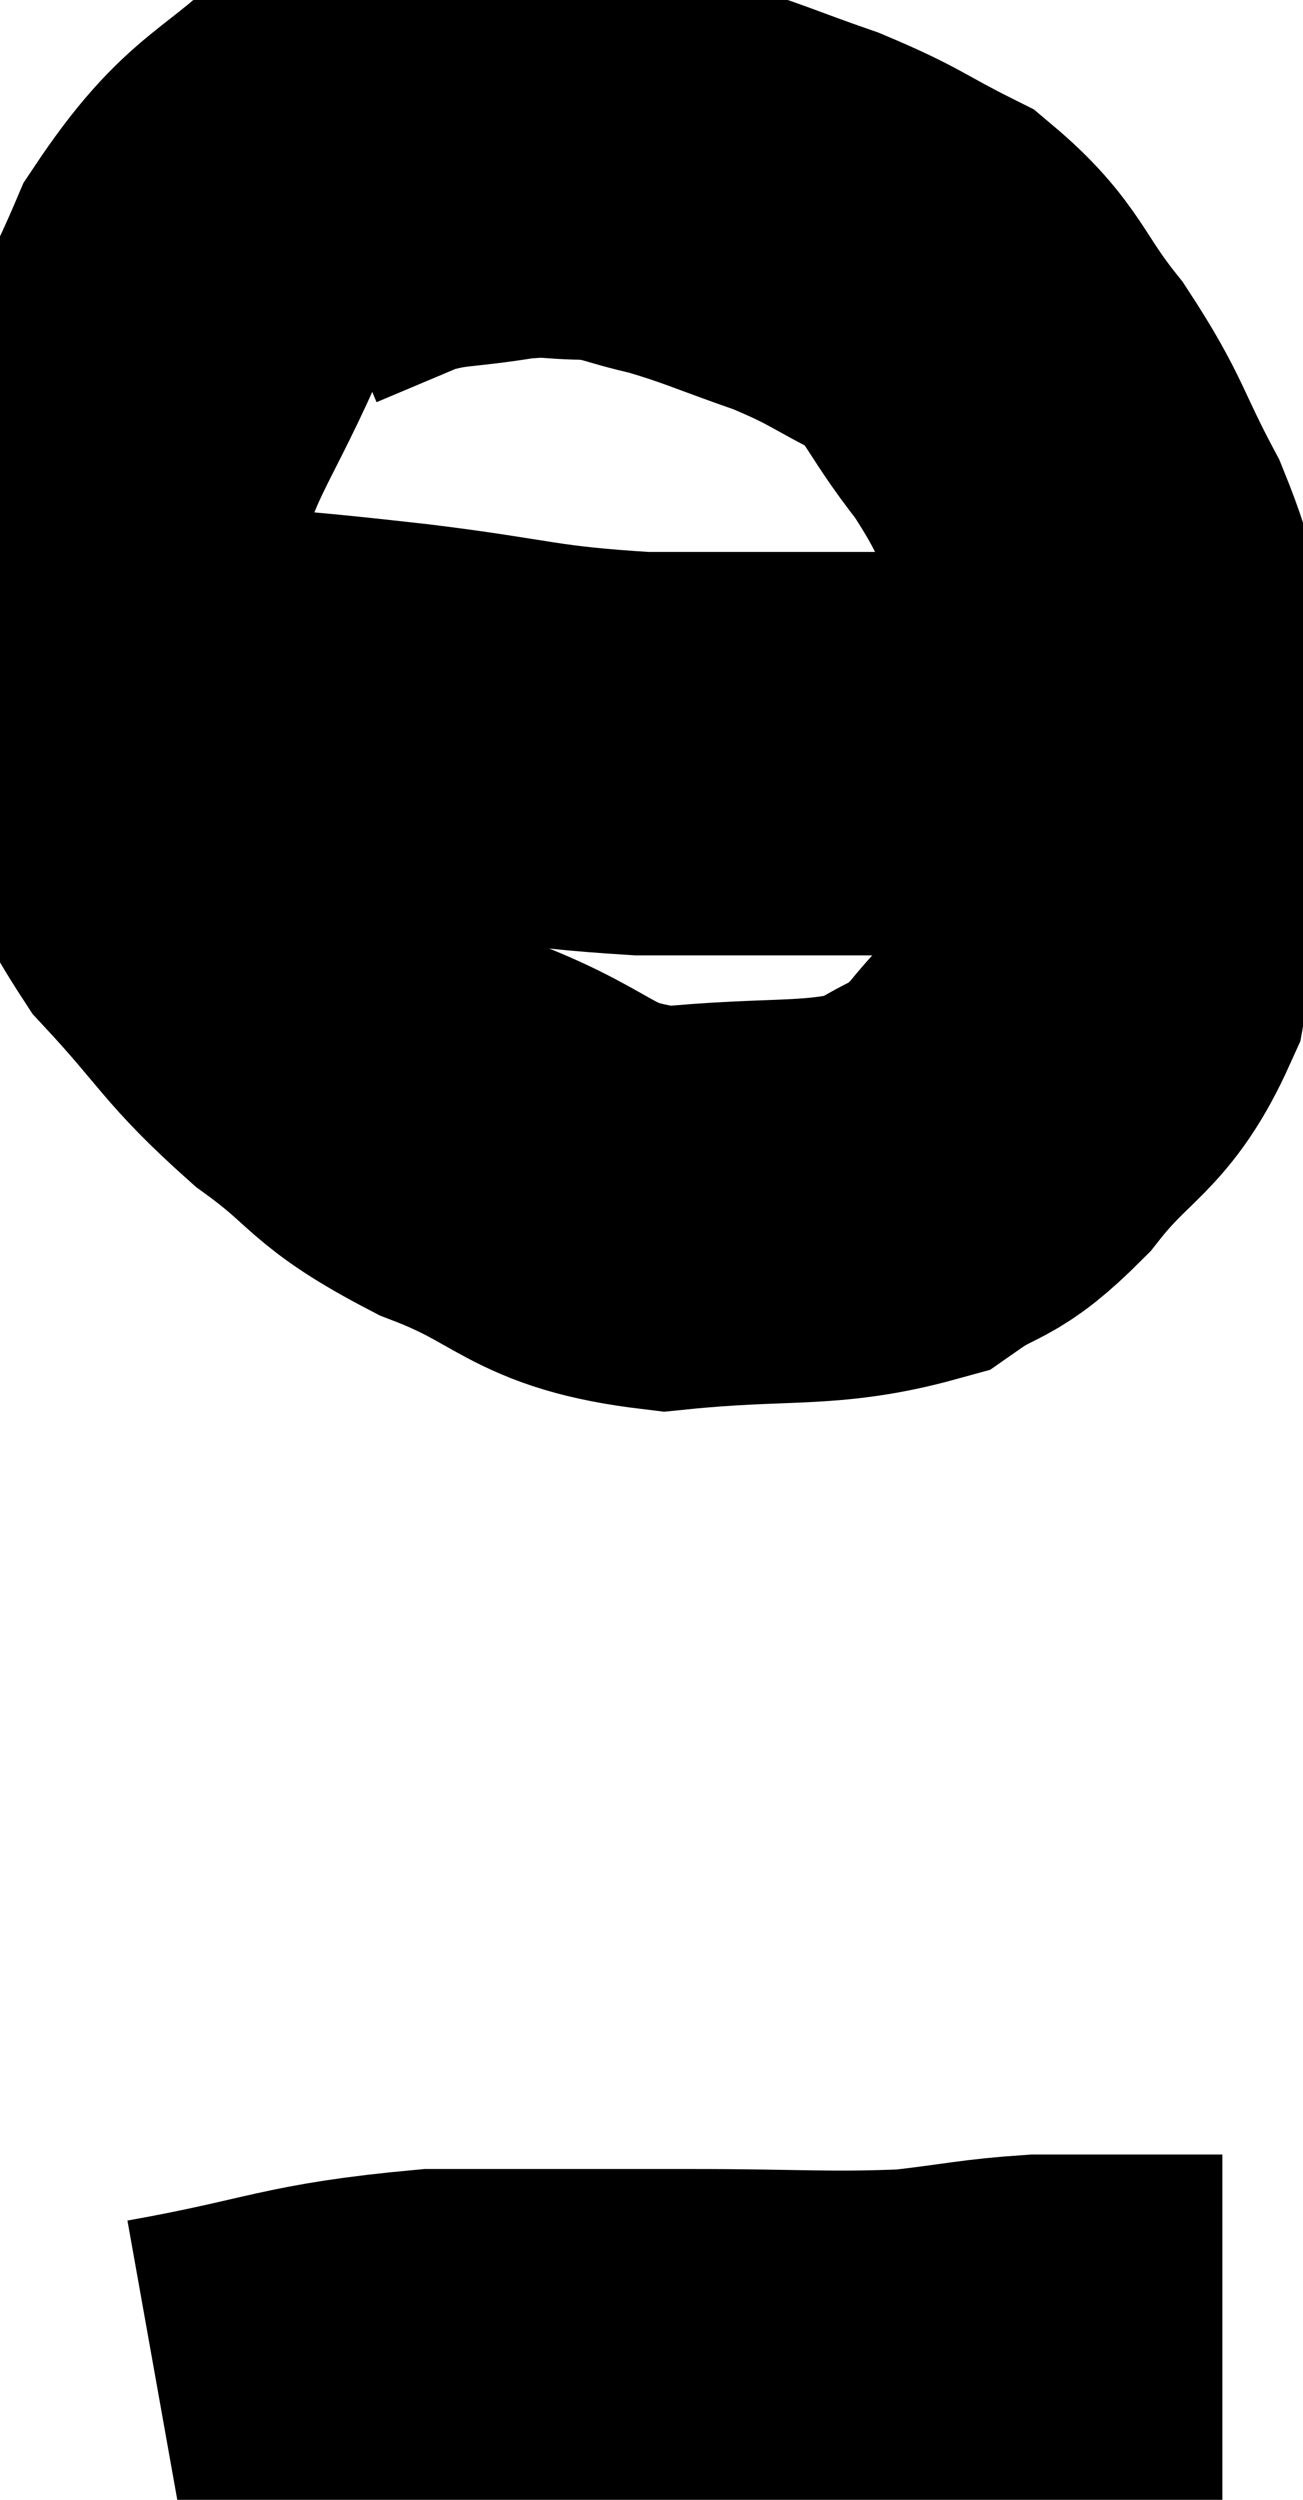 <svg xmlns="http://www.w3.org/2000/svg" viewBox="15.26 5.42 16.16 30.98" width="16.16" height="30.98"><path d="M 21.18 6.42 C 20.49 6.63, 20.655 6.225, 19.8 6.84 C 18.78 7.86, 18.57 7.665, 17.76 8.88 C 17.16 10.29, 16.89 10.455, 16.56 11.7 C 16.5 12.78, 16.17 12.675, 16.44 13.86 C 17.04 15.15, 16.935 15.36, 17.64 16.44 C 18.45 17.31, 18.42 17.43, 19.26 18.18 C 20.13 18.81, 19.935 18.885, 21 19.44 C 22.26 19.92, 22.155 20.235, 23.52 20.4 C 24.99 20.25, 25.425 20.385, 26.46 20.1 C 27.06 19.68, 27.03 19.89, 27.66 19.26 C 28.32 18.42, 28.56 18.51, 28.98 17.58 C 29.16 16.56, 29.25 16.455, 29.34 15.54 C 29.34 14.73, 29.46 14.76, 29.34 13.92 C 29.1 13.05, 29.22 13.065, 28.86 12.18 C 28.38 11.28, 28.44 11.205, 27.9 10.38 C 27.3 9.63, 27.36 9.435, 26.7 8.88 C 25.98 8.52, 26.01 8.475, 25.26 8.16 C 24.48 7.89, 24.36 7.815, 23.7 7.62 C 23.16 7.5, 23.16 7.44, 22.62 7.38 C 22.08 7.38, 22.17 7.32, 21.54 7.38 C 20.82 7.5, 20.745 7.44, 20.1 7.62 L 18.96 8.1" fill="none" stroke="black" stroke-width="5"></path><path d="M 16.26 13.86 C 17.07 14.01, 16.875 14.025, 17.88 14.16 C 19.08 14.28, 18.945 14.25, 20.28 14.4 C 21.75 14.58, 21.765 14.67, 23.22 14.76 C 24.66 14.76, 24.96 14.76, 26.1 14.76 C 26.94 14.76, 27.135 14.76, 27.78 14.76 C 28.23 14.76, 28.305 14.76, 28.68 14.76 C 28.98 14.76, 29.13 14.76, 29.28 14.76 L 29.28 14.76" fill="none" stroke="black" stroke-width="5"></path><path d="M 17.28 35.4 C 18.96 35.1, 19.005 34.95, 20.64 34.8 C 22.23 34.8, 22.335 34.8, 23.82 34.8 C 25.2 34.8, 25.5 34.845, 26.58 34.8 C 27.36 34.71, 27.48 34.665, 28.14 34.62 C 28.68 34.62, 28.755 34.62, 29.22 34.62 C 29.61 34.62, 29.73 34.62, 30 34.62 C 30.15 34.62, 30.195 34.62, 30.3 34.62 C 30.36 34.62, 30.39 34.62, 30.42 34.62 L 30.42 34.62" fill="none" stroke="black" stroke-width="5"></path></svg>